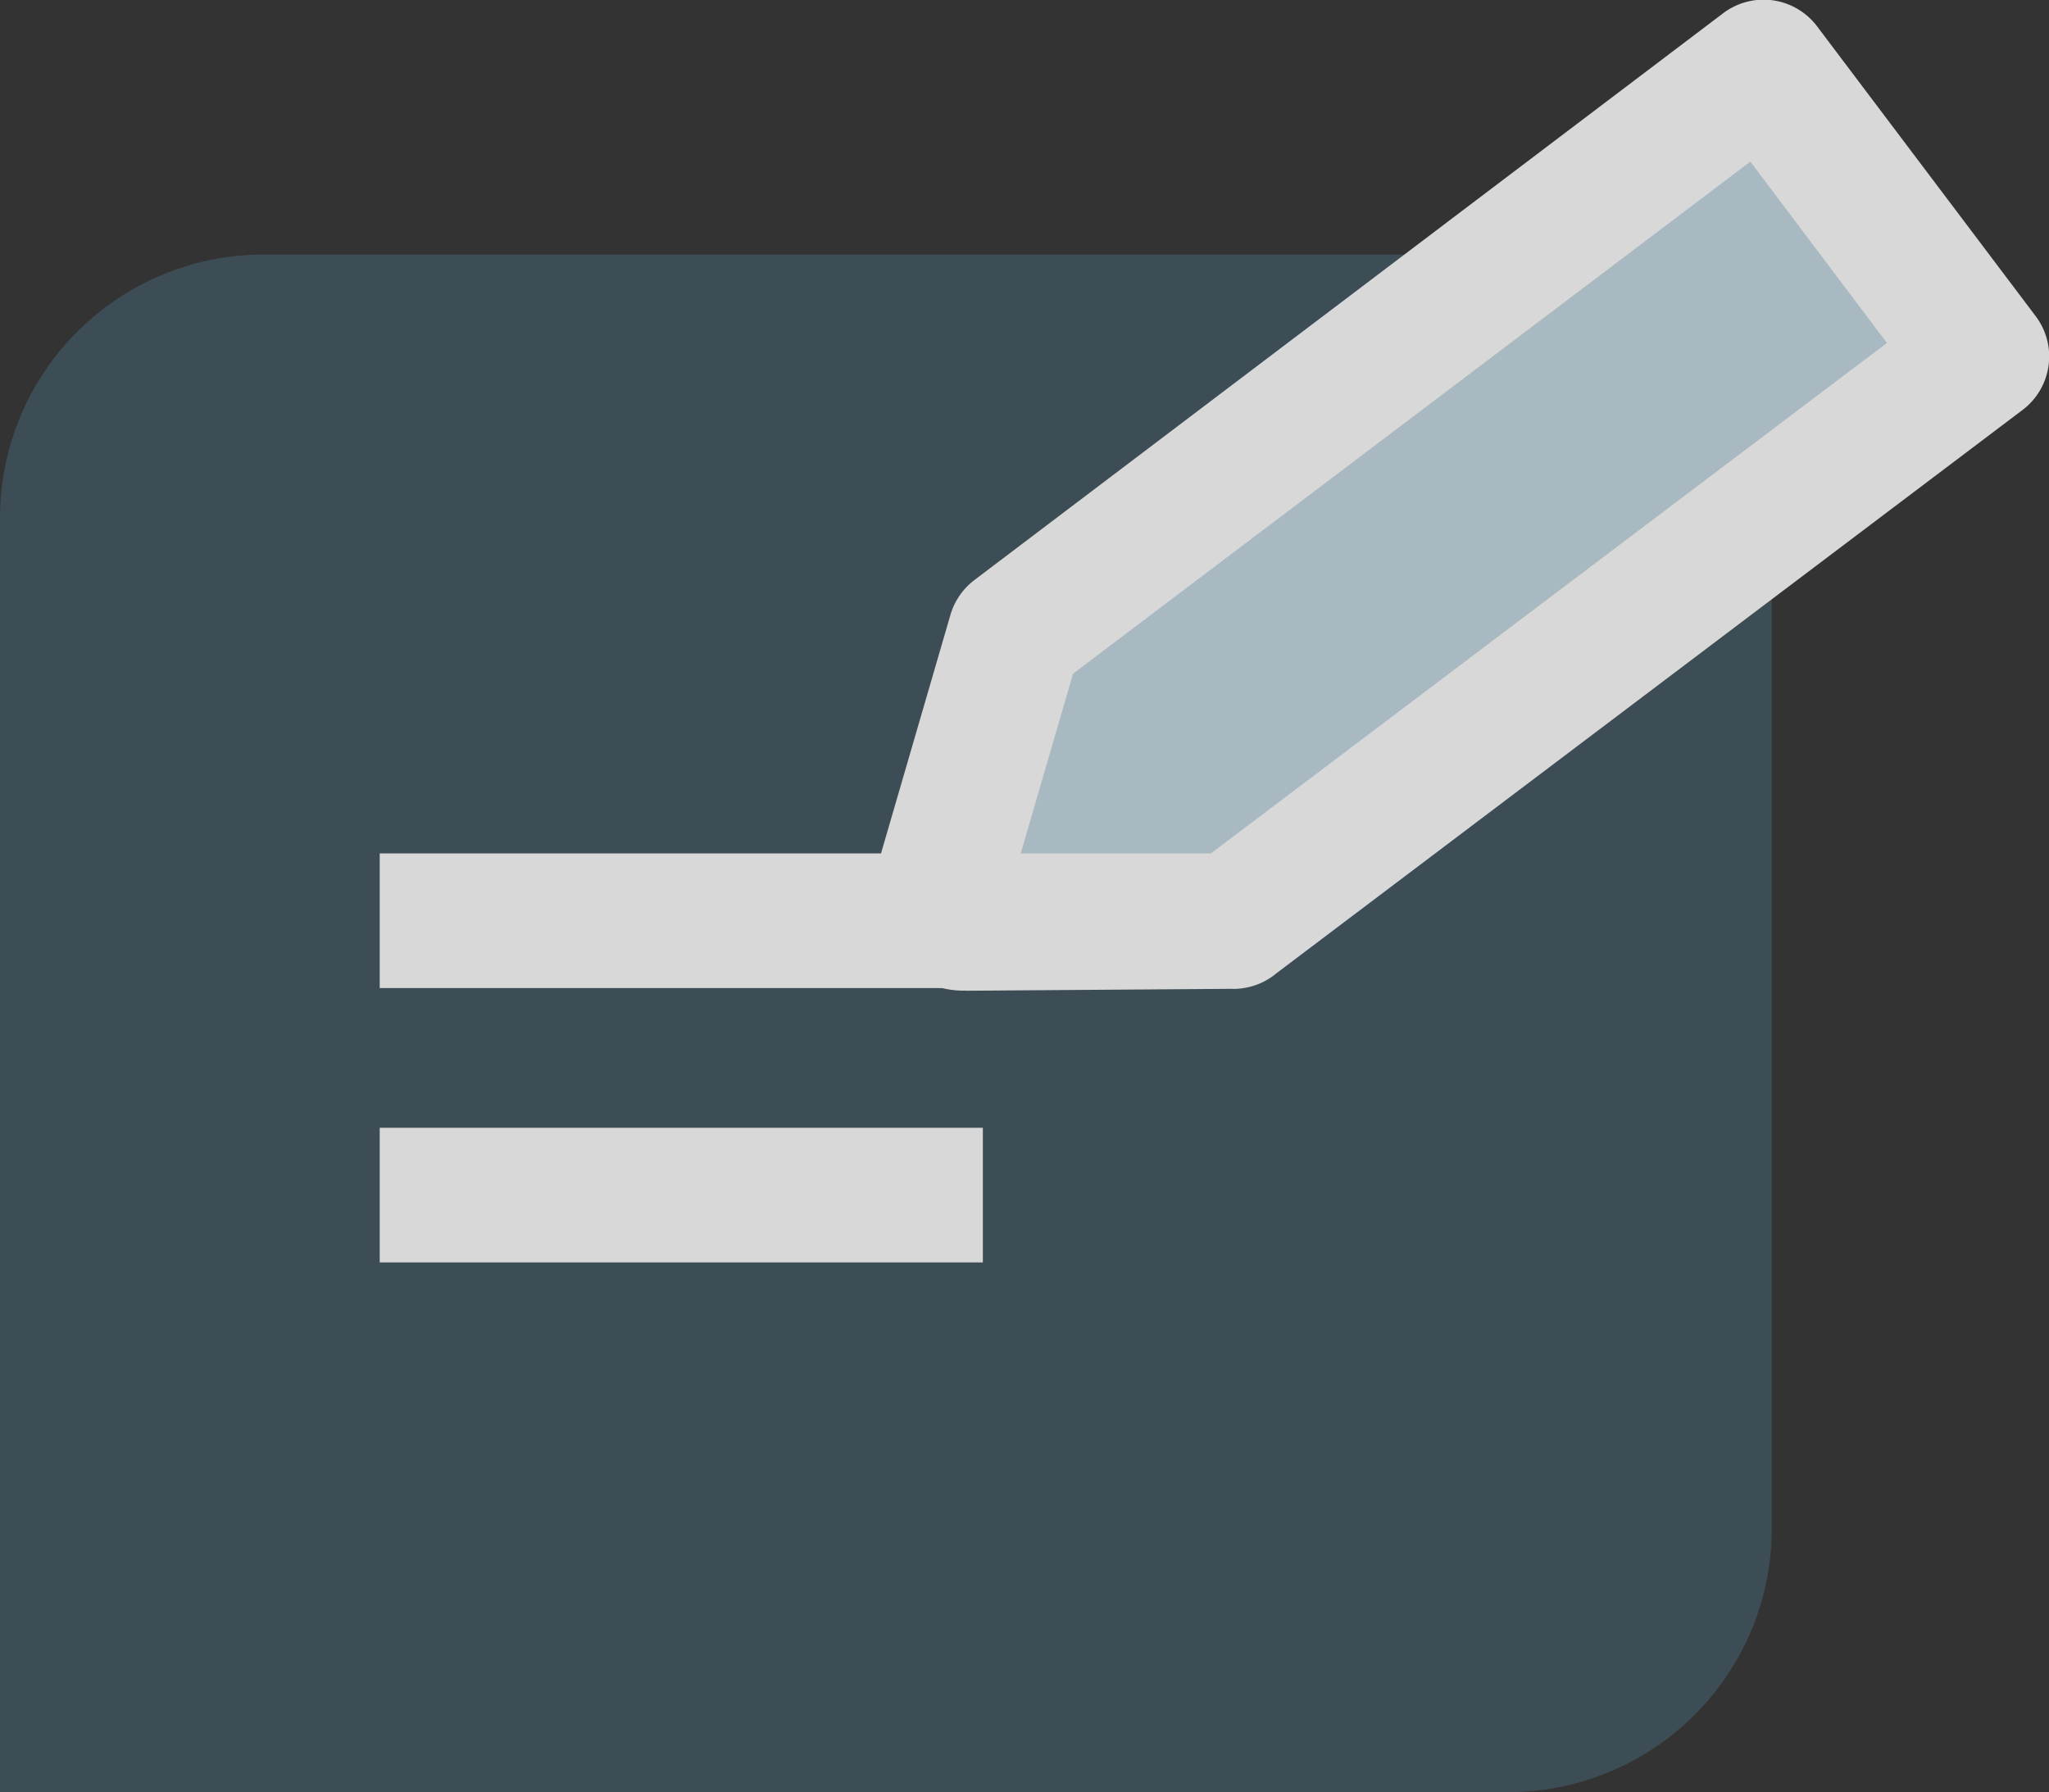 <svg xmlns="http://www.w3.org/2000/svg" xmlns:xlink="http://www.w3.org/1999/xlink" width="21.406" height="18.727" viewBox="0 0 21.406 18.727">
  <rect x="0" y="0" width="21.406" height="18.727" fill="#333333" stroke="none"/>
  <defs>
    <clipPath id="clip-path">
      <rect id="Rectangle_8184" data-name="Rectangle 8184" width="21.406" height="18.727" fill="none"/>
    </clipPath>
    <clipPath id="clip-path-3">
      <rect id="Rectangle_8180" data-name="Rectangle 8180" width="18.509" height="16.067" fill="none"/>
    </clipPath>
  </defs>
  <g id="Group_46779" data-name="Group 46779" opacity="0.805">
    <g id="Group_46784" data-name="Group 46784" clip-path="url(#clip-path)">
      <g id="Group_46783" data-name="Group 46783" transform="translate(0 0)">
        <g id="Group_46782" data-name="Group 46782" clip-path="url(#clip-path)">
          <g id="Group_46781" data-name="Group 46781" transform="translate(0 2.66)" opacity="0.35">
            <g id="Group_46780" data-name="Group 46780">
              <g id="Group_46779-2" data-name="Group 46779" clip-path="url(#clip-path-3)">
                <path id="Path_36982" data-name="Path 36982" d="M15.755,21.738H0V8.425A2.754,2.754,0,0,1,2.754,5.671h13A2.754,2.754,0,0,1,18.51,8.425V18.984a2.754,2.754,0,0,1-2.754,2.754" transform="translate(0 -5.671)" fill="#558eab"/>
              </g>
            </g>
          </g>
          <path id="Path_36983" data-name="Path 36983" d="M31.813,4.519,29.532,1.5,21.715,7.415l-.778,2.675a.26.26,0,0,0,.267.353l2.789-.02h0Z" transform="translate(-11.11 -0.796)" fill="#c5d9e2"/>
          <path id="Path_36984" data-name="Path 36984" d="M20.4,10.352A.962.962,0,0,1,19.465,9.1l.778-2.674a.707.707,0,0,1,.251-.365L28.311.142A.7.7,0,0,1,29.3.279L31.578,3.3a.7.7,0,0,1-.137.986l-7.79,5.883a.7.7,0,0,1-.343.156.6.6,0,0,1-.13.008l-2.766.02Zm.411-.862h0m.713-2.45-.553,1.9,1.984-.015,7.072-5.341L28.6,1.689Z" transform="translate(-10.314 0)" fill="#fff"/>
          <rect id="Rectangle_8181" data-name="Rectangle 8181" width="8.951" height="1.407" transform="translate(3.967 8.918)" fill="#fff"/>
          <rect id="Rectangle_8182" data-name="Rectangle 8182" width="6.301" height="1.407" transform="translate(3.967 11.785)" fill="#fff"/>
        </g>
      </g>
    </g>
  </g>
</svg>
